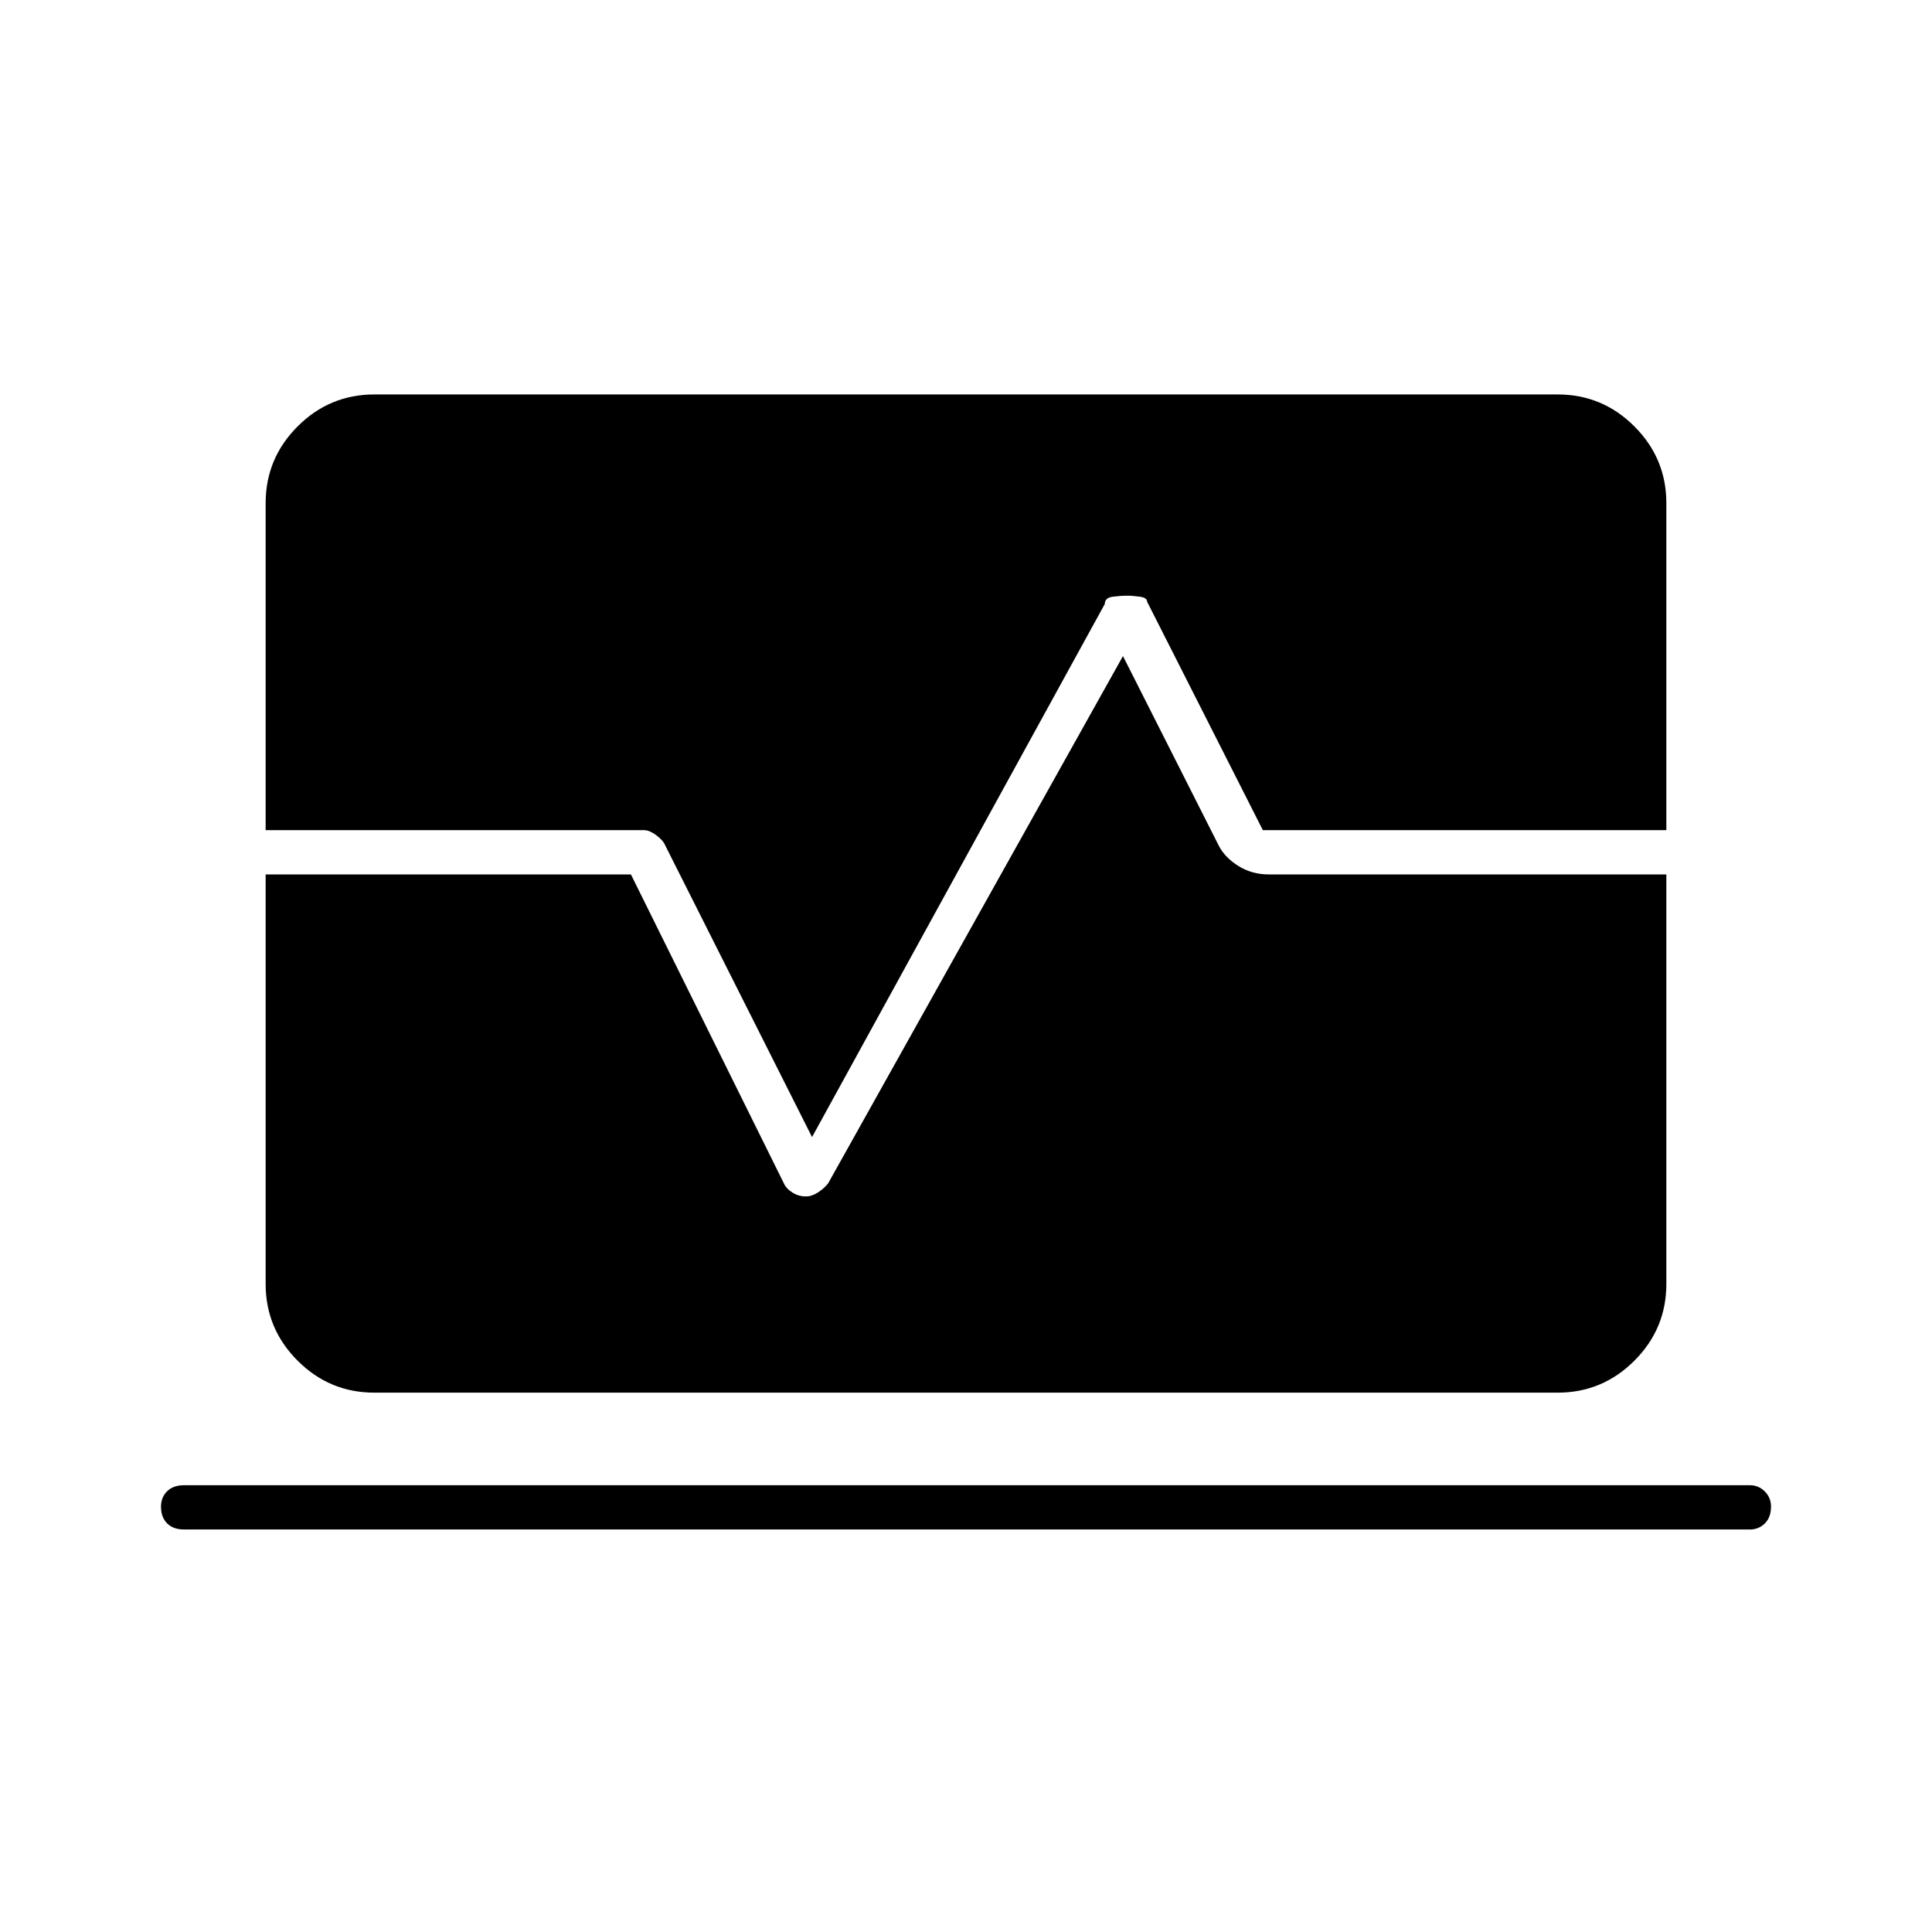 <svg xmlns="http://www.w3.org/2000/svg" height="48" viewBox="0 -960 960 960" width="48"><path d="M91.5-200q-5.42 0-8.46-3.05Q80-206.11 80-211.3q0-4.7 3.04-7.7t8.46-3h778q4.35 0 7.42 3.09 3.08 3.09 3.08 7.46 0 5.45-3.08 8.45-3.07 3-7.42 3h-778Zm94.5-68q-22.24 0-38.12-15.88Q132-299.76 132-322v-203.5h181.5L390-371q1.35 2.14 4.15 3.82 2.79 1.68 6.27 1.68 2.97 0 6.05-2 3.07-2 5.03-4.5L558-634l47.5 94q3 6 9.76 10.25t15.24 4.25H828V-322q0 22.24-15.88 38.12Q796.24-268 774-268H186Zm217.5-127L330-541q-1.31-2.14-4.37-4.32T320-547.5H132V-710q0-22.24 15.88-38.12Q163.76-764 186-764h588q22.24 0 38.12 15.88Q828-732.24 828-710v162.5H627.5L570-661q0-2-3.56-2.5-3.55-.5-6.39-.5-3.17 0-7.11.5-3.94.5-4 3.66L403.5-395Z"/></svg>
